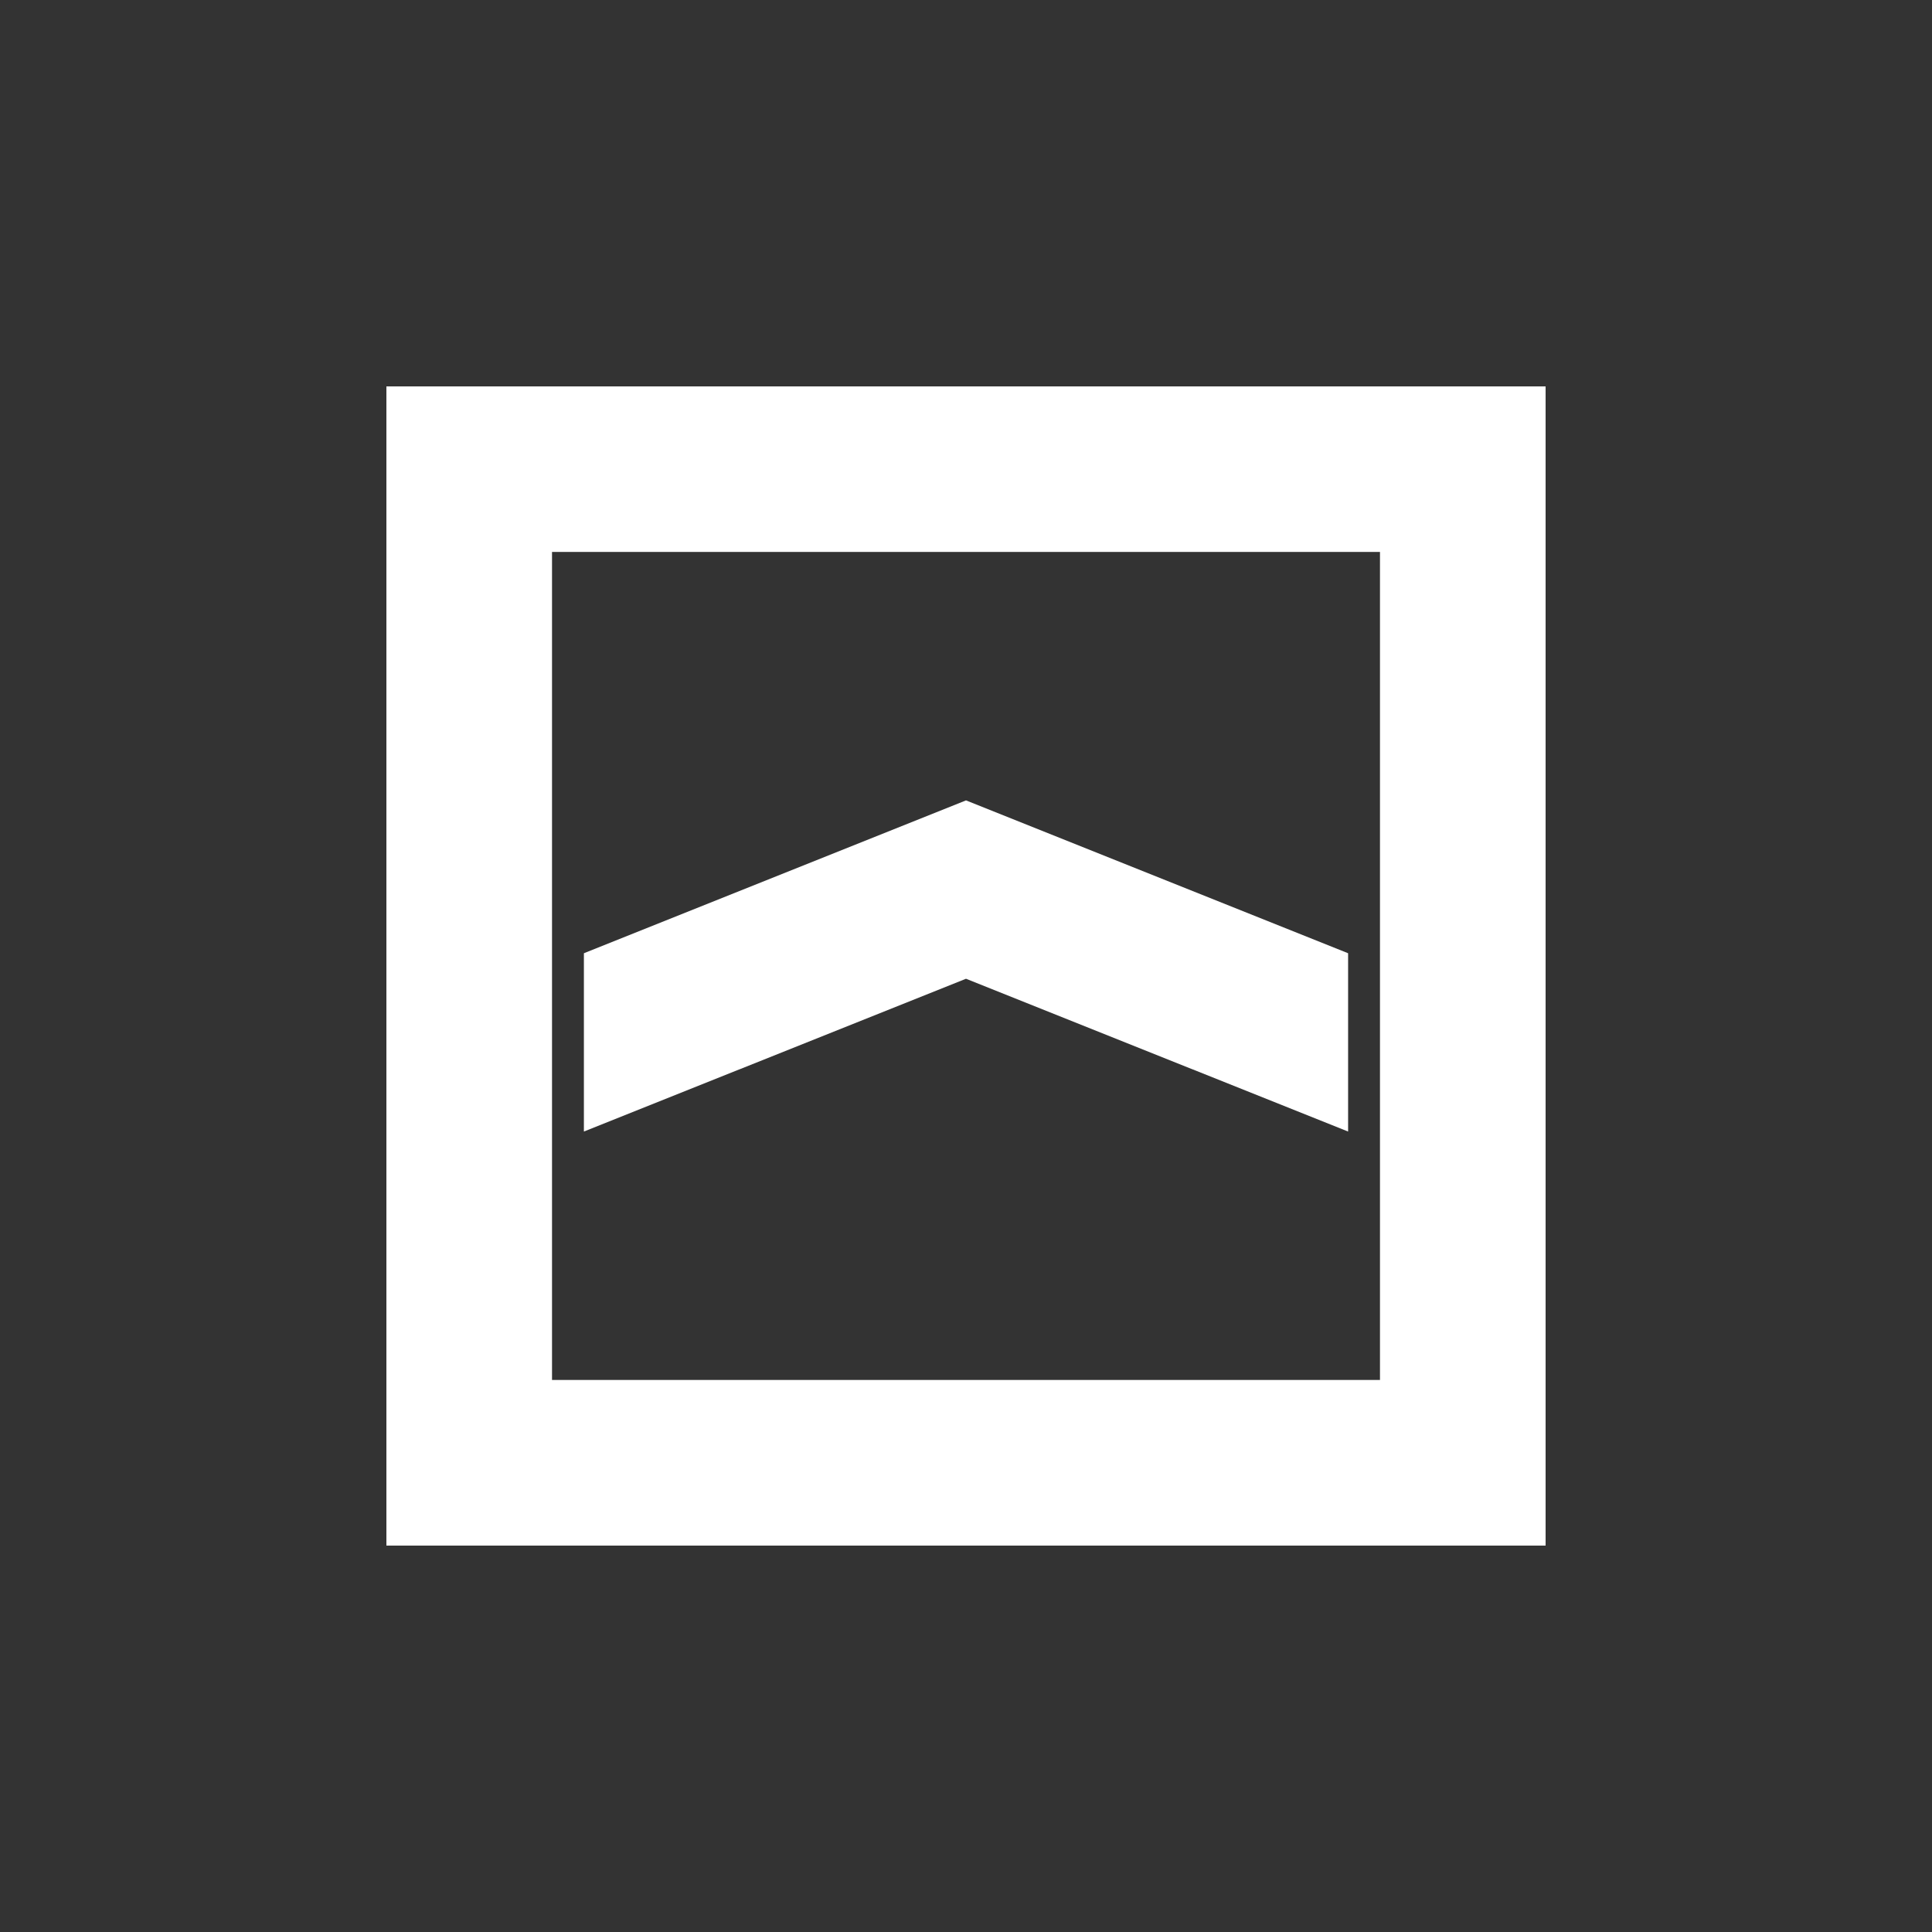 <svg width="80" height="80" viewBox="0 0 80 80" fill="none" xmlns="http://www.w3.org/2000/svg">
<rect x="0" y="0" width="80" height="80" fill="#333333" stroke="none"/>
<path fill-rule="evenodd" clip-rule="evenodd" d="M16 64H64V16H16V64ZM22.858 57.142H57.142V22.855H22.858V57.142ZM55.822 46.855V39.472L40 33.142L24.178 39.472V46.855L40 40.528L55.822 46.855Z" fill="white"/>
</svg>
